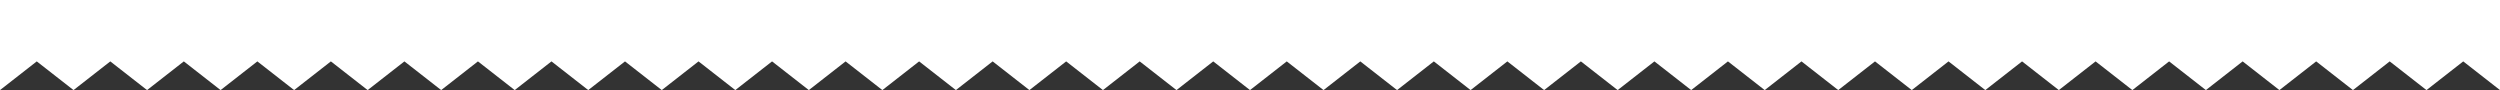 <svg width="666" height="24" viewBox="0 0 666 24" fill="none" xmlns="http://www.w3.org/2000/svg">
<rect x="0" y="0" width="666" height="24" fill="#333333" stroke="none"/>
<path d="M9.794 16.355L0 24V0H666V24L656.206 16.355L646.412 24L636.618 16.355L626.824 24L617.029 16.355L607.235 24L597.441 16.355L587.647 24L577.853 16.355L568.059 24L558.265 16.355L548.471 24L538.677 16.355L528.882 24L519.088 16.355L509.294 24L499.5 16.355L489.706 24L479.912 16.355L470.118 24L460.324 16.355L450.529 24L440.735 16.355L430.941 24L421.147 16.355L411.353 24L401.559 16.355L391.765 24L381.971 16.355L372.176 24L362.382 16.355L352.588 24L342.794 16.355L333 24L323.206 16.355L313.412 24L303.618 16.355L293.824 24L284.029 16.355L274.235 24L264.441 16.355L254.647 24L244.853 16.355L235.059 24L225.265 16.355L215.471 24L205.676 16.355L195.882 24L186.088 16.355L176.294 24L166.5 16.355L156.706 24L146.912 16.355L137.118 24L127.324 16.355L117.529 24L107.735 16.355L97.941 24L88.147 16.355L78.353 24L68.559 16.355L58.765 24L48.971 16.355L39.176 24L29.382 16.355L19.588 24L9.794 16.355Z" fill="white"/>
</svg>
